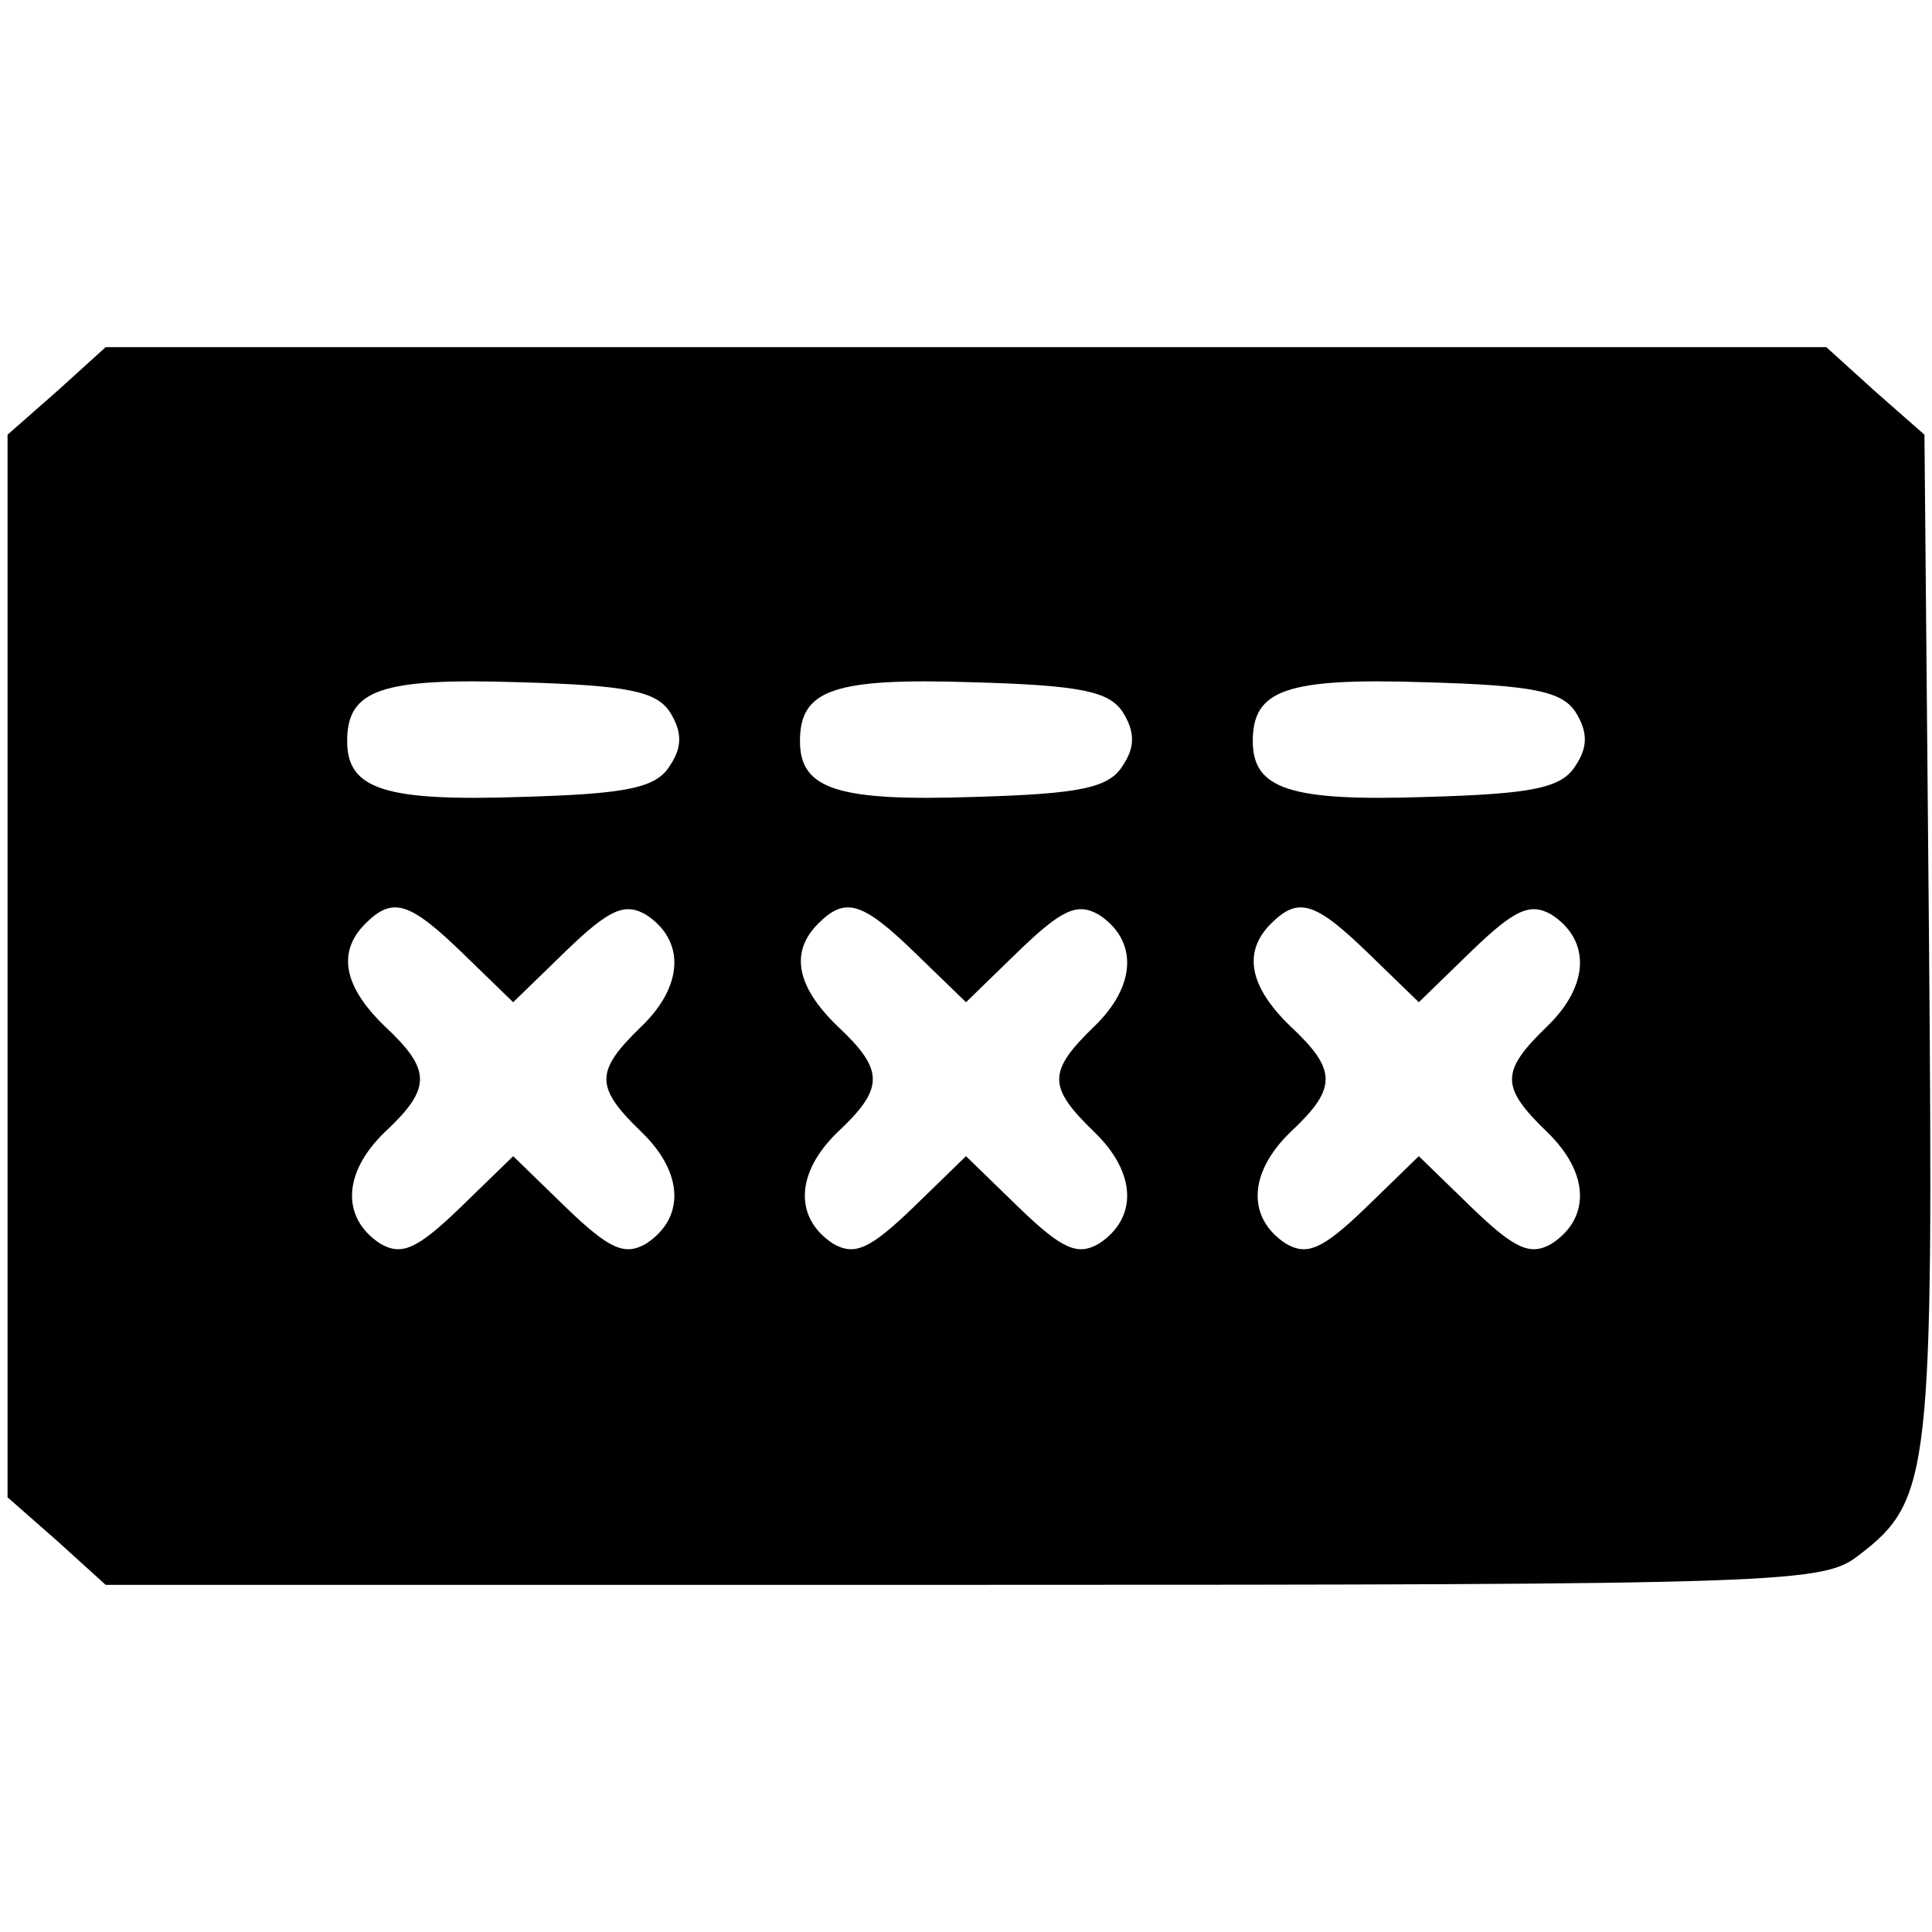 <svg xmlns="http://www.w3.org/2000/svg" version="1.0" width="128pt" height="128pt" viewBox="0 0 128 128" preserveAspectRatio="xMidYMid meet">
    <g transform="translate(0,128) scale(0.1,-0.1)" fill="#000000" stroke="none">
        <path d="M38 1021 l-33 -29 0 -352 0 -352 33 -29 32 -29 569 0 c550 0 569 1 593 20 47 36 49 54 46 409 l-3 333 -33 29 -32 29 -570 0 -570 0 -32 -29z m406 -213 c8 -13 8 -23 0 -35 -9 -15 -28 -19 -99 -21 -90 -3 -115 5 -115 37 0 34 22 42 114 39 72 -2 91 -6 100 -20z m300 0 c8 -13 8 -23 0 -35 -9 -15 -28 -19 -99 -21 -90 -3 -115 5 -115 37 0 34 22 42 114 39 72 -2 91 -6 100 -20z m300 0 c8 -13 8 -23 0 -35 -9 -15 -28 -19 -99 -21 -90 -3 -115 5 -115 37 0 34 22 42 114 39 72 -2 91 -6 100 -20z m-737 -160 l33 -32 35 34 c29 28 39 32 53 24 26 -17 25 -47 -3 -74 -31 -30 -31 -40 0 -70 28 -27 29 -57 3 -74 -14 -8 -24 -4 -53 24 l-35 34 -35 -34 c-29 -28 -39 -32 -53 -24 -26 17 -25 47 3 74 31 29 31 41 0 70 -27 26 -32 49 -13 68 18 18 29 15 65 -20z m300 0 l33 -32 35 34 c29 28 39 32 53 24 26 -17 25 -47 -3 -74 -31 -30 -31 -40 0 -70 28 -27 29 -57 3 -74 -14 -8 -24 -4 -53 24 l-35 34 -35 -34 c-29 -28 -39 -32 -53 -24 -26 17 -25 47 3 74 31 29 31 41 0 70 -27 26 -32 49 -13 68 18 18 29 15 65 -20z m300 0 l33 -32 35 34 c29 28 39 32 53 24 26 -17 25 -47 -3 -74 -31 -30 -31 -40 0 -70 28 -27 29 -57 3 -74 -14 -8 -24 -4 -53 24 l-35 34 -35 -34 c-29 -28 -39 -32 -53 -24 -26 17 -25 47 3 74 31 29 31 41 0 70 -27 26 -32 49 -13 68 18 18 29 15 65 -20z"/>
    </g>
</svg>